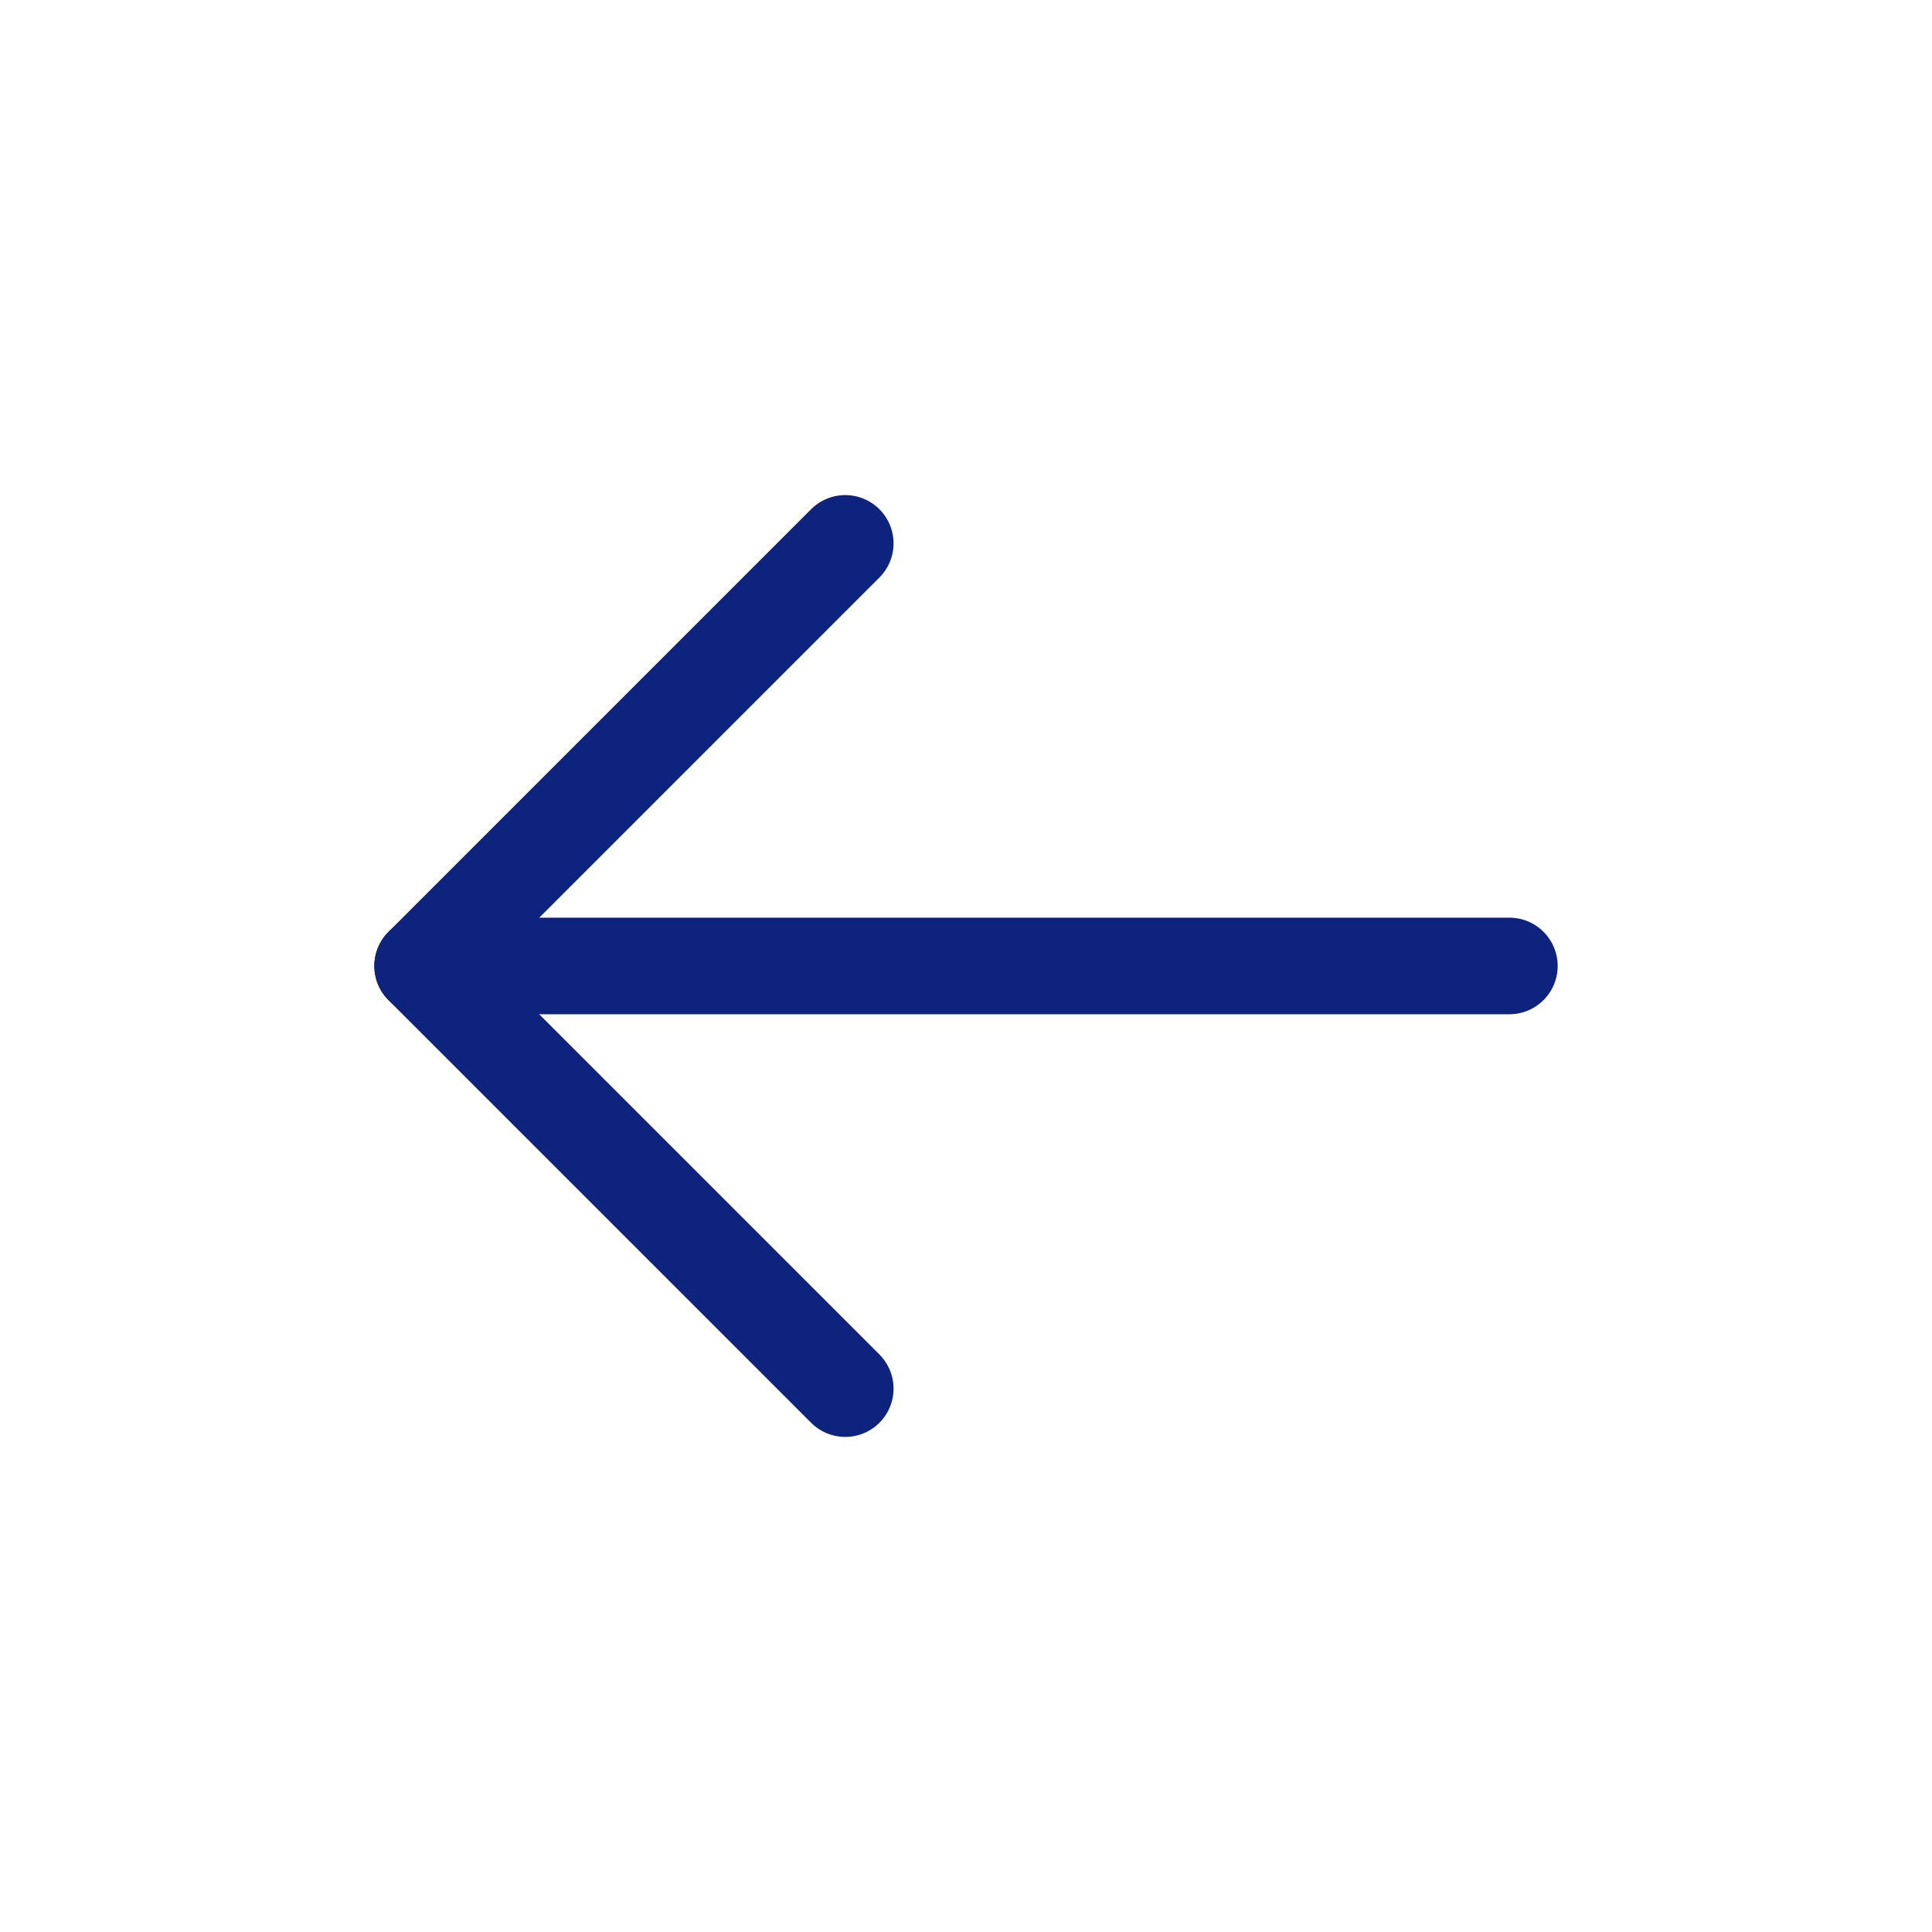 <svg width="40" height="40" viewBox="0 0 40 40" fill="none" xmlns="http://www.w3.org/2000/svg">
<path d="M8.75 19.999H31.25" stroke="#0E237E" stroke-width="2" stroke-miterlimit="10" stroke-linecap="round" stroke-linejoin="round"/>
<path d="M17.5 11.25L8.75 20L17.5 28.75" stroke="#0E237E" stroke-width="2" stroke-miterlimit="10" stroke-linecap="round" stroke-linejoin="round"/>
</svg>
